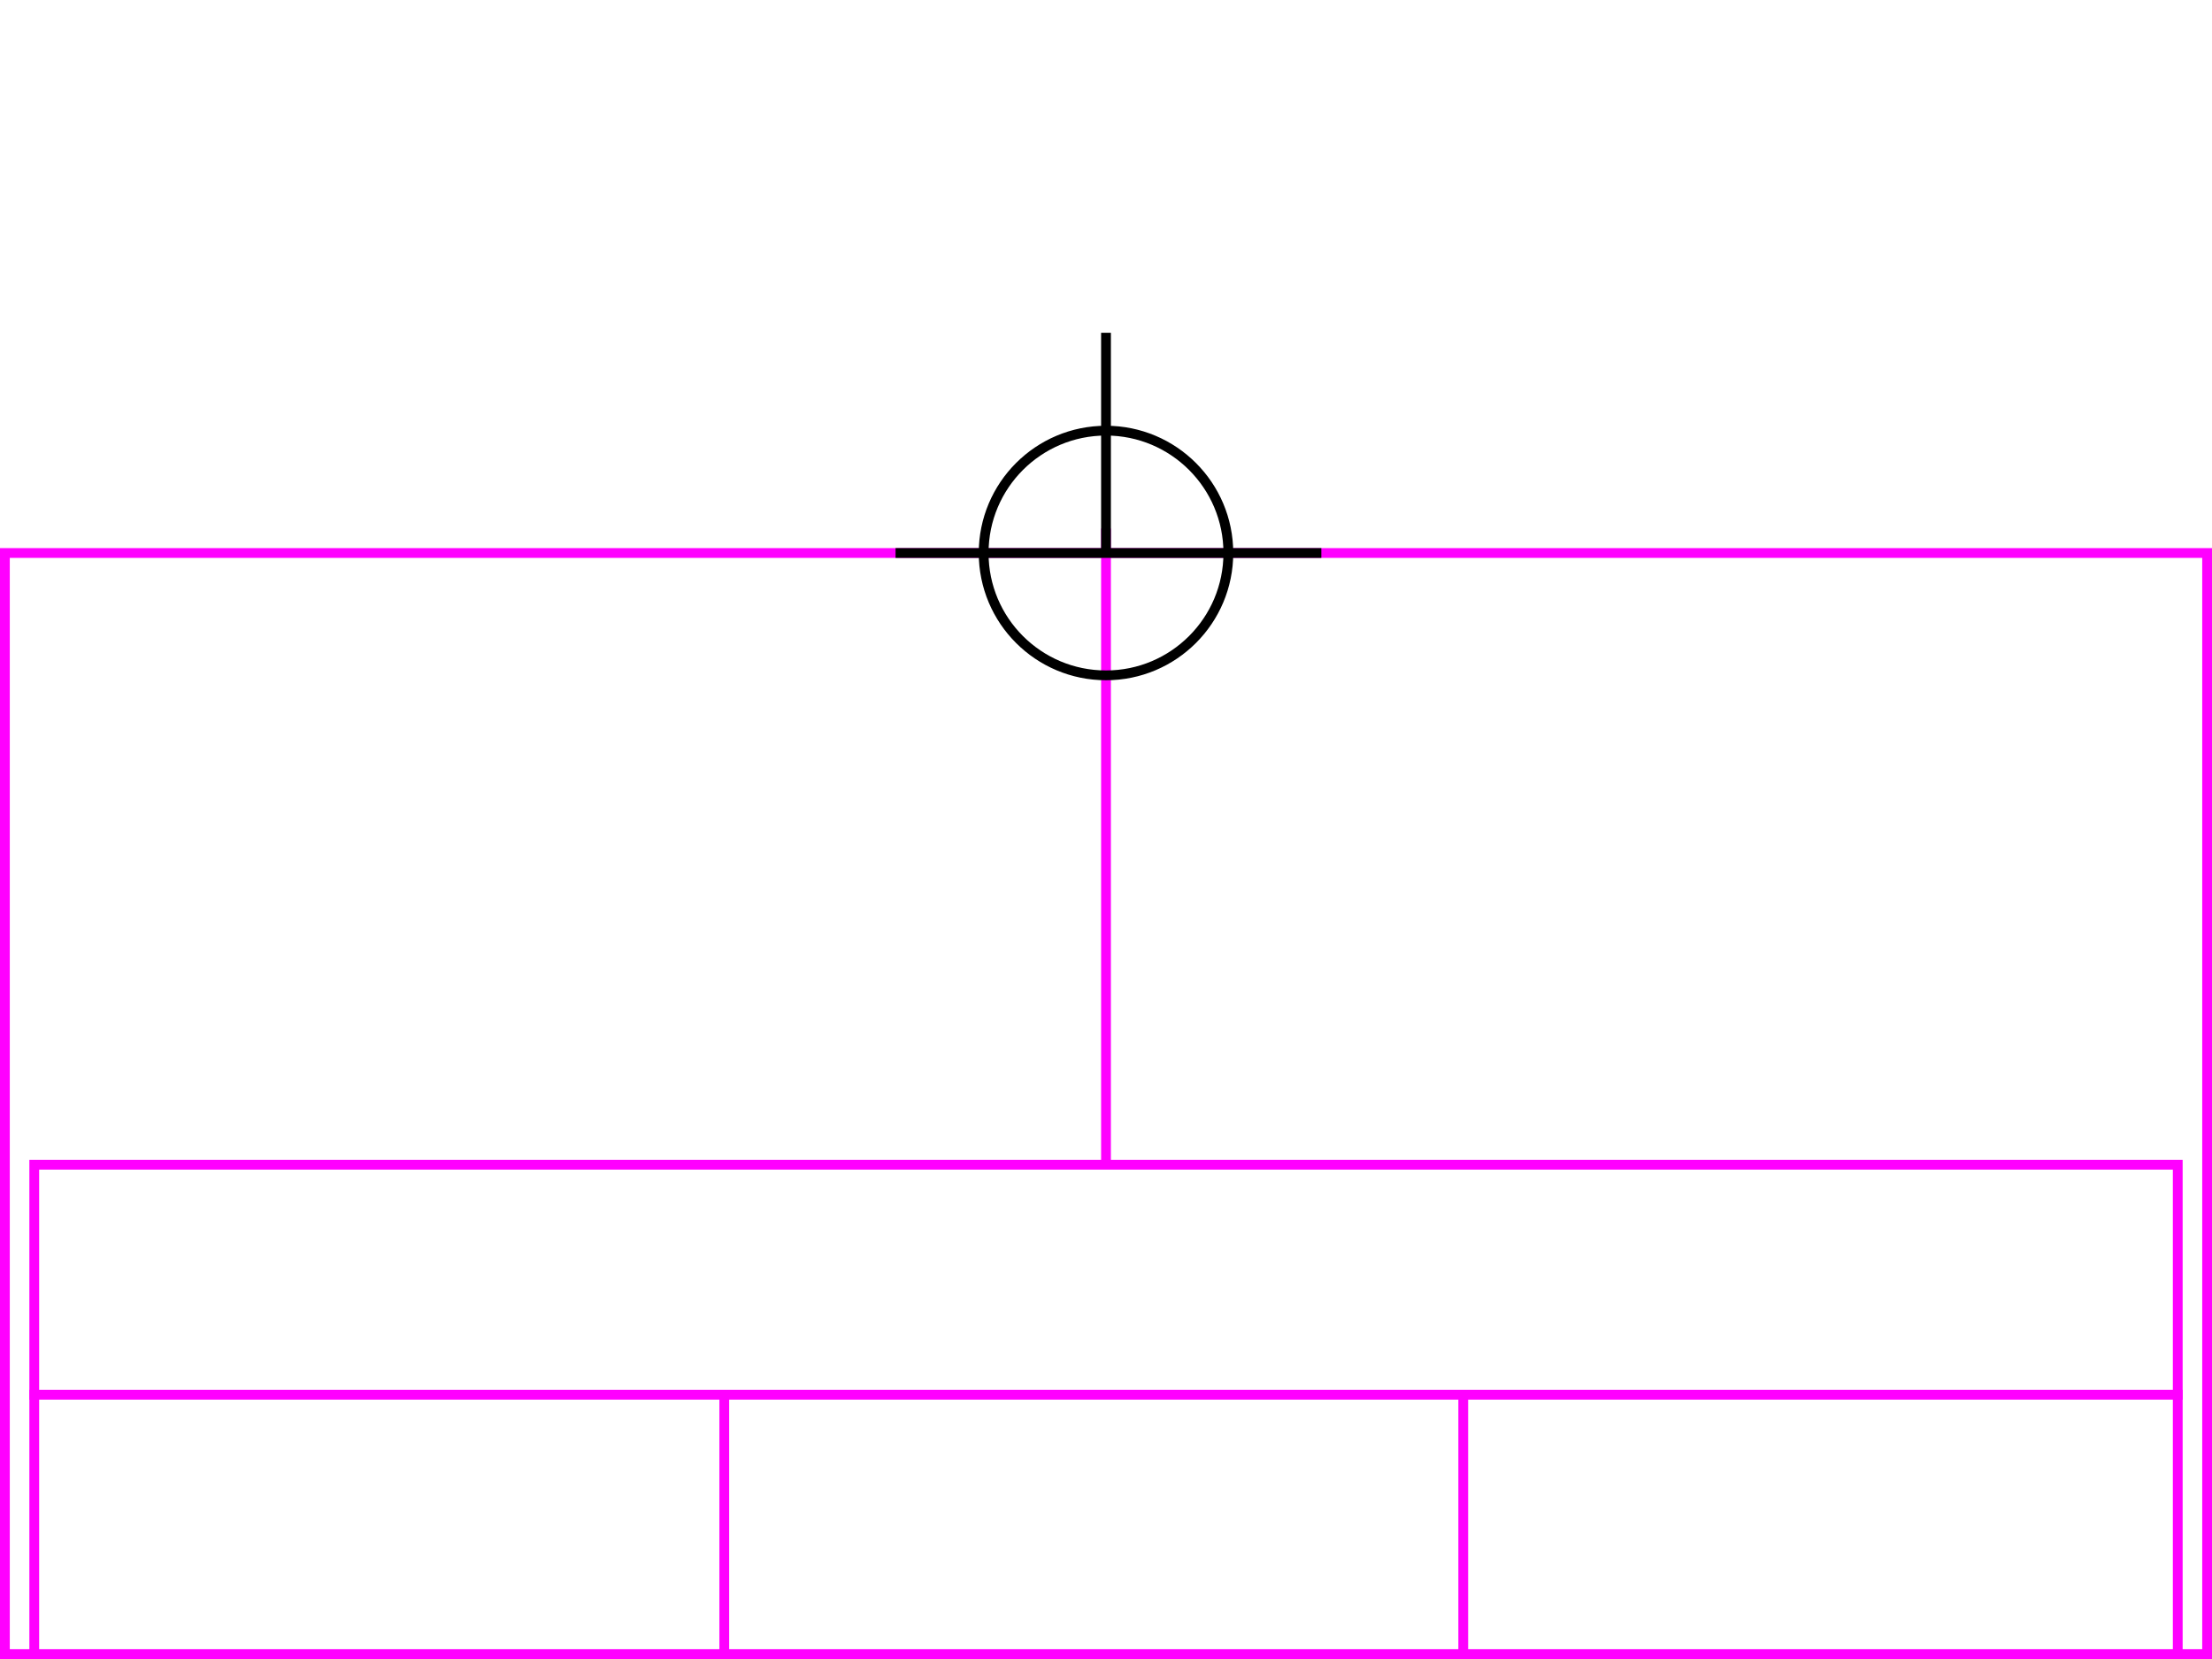 <svg xmlns="http://www.w3.org/2000/svg" height="339" width="452">
  <g>
    <title>background</title>
    <rect fill="#fff" height="339" id="canvas_background" width="452" x="0" y="0"></rect>
  </g>
  <g>
    <title>Rahmen</title>
    <rect fill="#fff" height="225" id="r1" stroke="#FF00FF" stroke-width="2" width="450" x="1" y="113"></rect>
  </g>
  <g>
    <title>Zaehler</title>
    <line fill="none" id="z4" stroke="#FF00FF" stroke-width="2" x1="226" x2="226" y1="108" y2="259"></line>
  </g>
  <g>
    <title>Verteiler</title>
    <rect fill="#fff" height="100" id="v1" stroke="#FF00FF" stroke-width="2" width="438" x="7" y="238"></rect>
    <line fill="none" id="v2" stroke="#FF00FF" stroke-width="2" x1="6" x2="446" y1="285" y2="285"></line>
    <line fill="none" id="v3" stroke="#FF00FF" stroke-width="2" x1="148" x2="148" y1="285" y2="338"></line>
    <line fill="none" id="v4" stroke="#FF00FF" stroke-width="2" x1="299" x2="299" y1="285" y2="338"></line>
  </g>
  <g>
    <title>NAP</title>
    <ellipse cx="226" cy="113" fill="none" id="svg21" rx="25" ry="25" stroke="#000" stroke-width="2"></ellipse>
    <line fill="none" id="svg22" stroke="#000" stroke-width="2" x1="183" x2="270" y1="113" y2="113"></line>
    <line fill="none" id="svg23" stroke="#000" stroke-width="2" x1="226" x2="226" y1="68" y2="113"></line>
  </g>
</svg>

